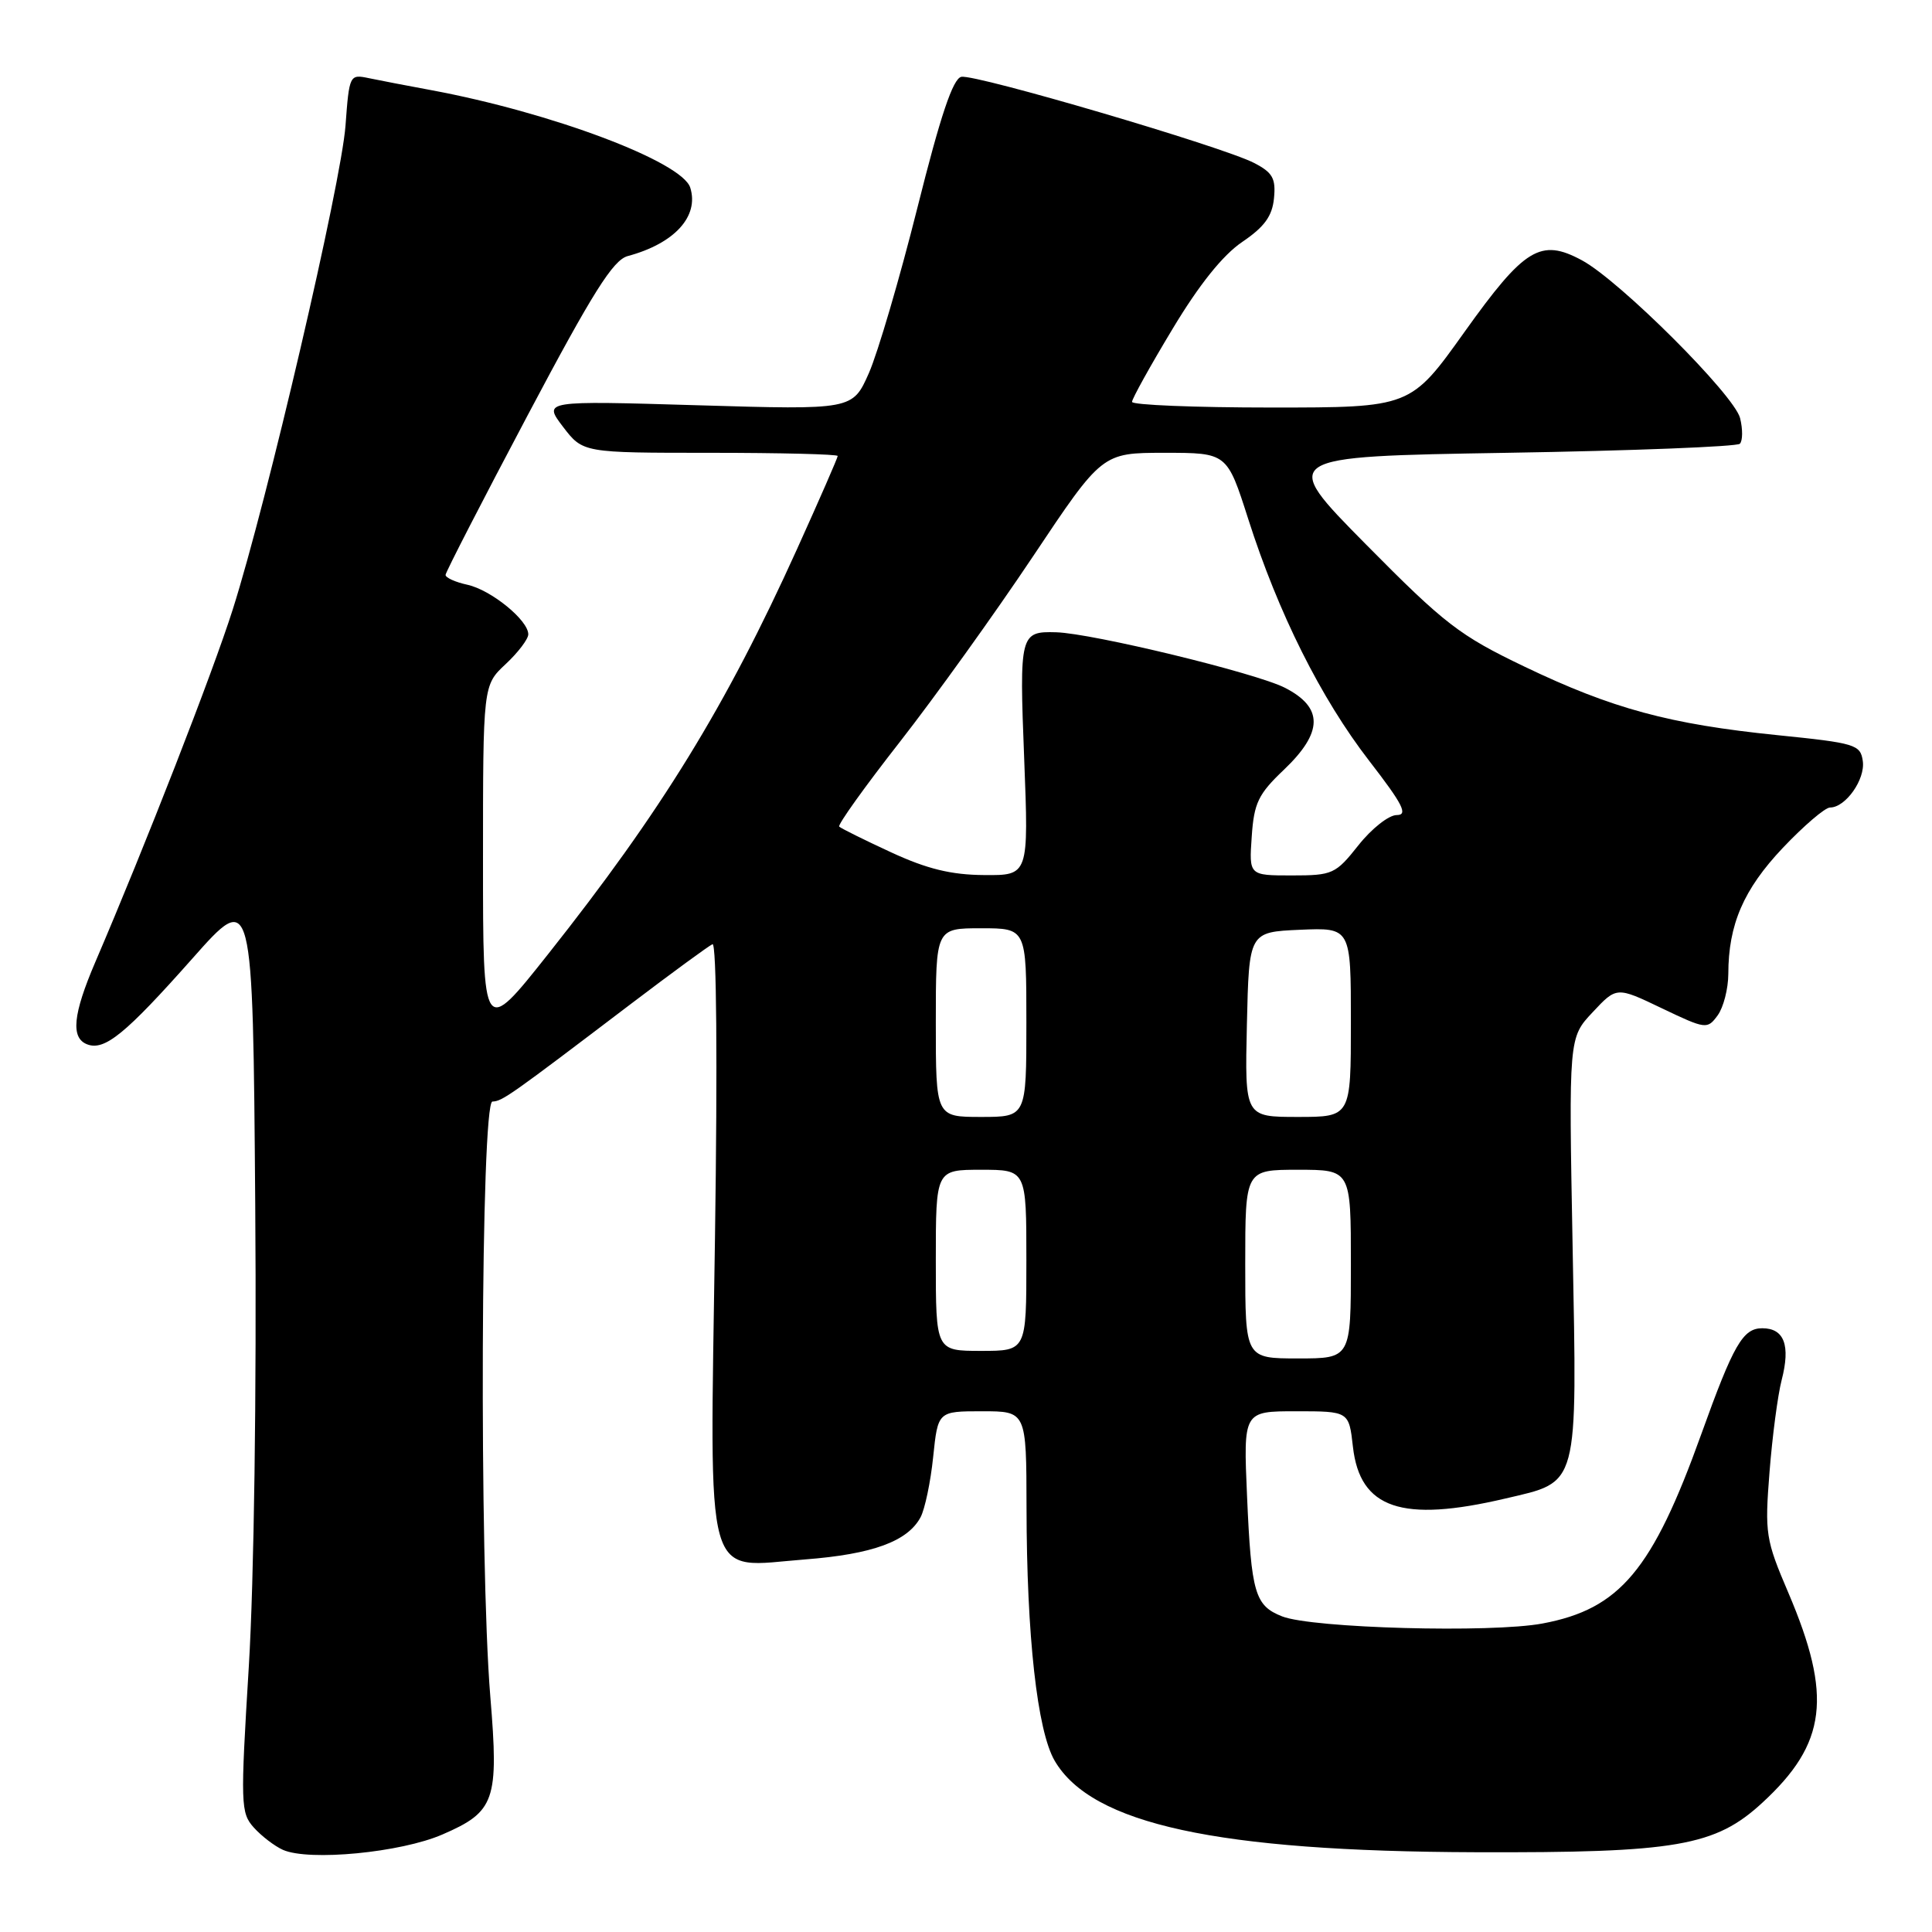 <?xml version="1.0" encoding="UTF-8" standalone="no"?>
<!DOCTYPE svg PUBLIC "-//W3C//DTD SVG 1.1//EN" "http://www.w3.org/Graphics/SVG/1.1/DTD/svg11.dtd" >
<svg xmlns="http://www.w3.org/2000/svg" xmlns:xlink="http://www.w3.org/1999/xlink" version="1.1" viewBox="0 0 256 256">
 <g >
 <path fill="currentColor"
d=" M 58.62 243.08 C 65.60 240.06 66.11 238.59 64.97 224.81 C 63.49 206.97 63.71 146.01 65.25 145.96 C 66.56 145.92 67.53 145.23 83.63 133.00 C 89.06 128.88 93.91 125.33 94.41 125.11 C 94.95 124.89 95.08 140.63 94.74 163.95 C 94.06 210.99 93.13 207.67 106.71 206.63 C 115.62 205.94 120.27 204.24 121.98 201.04 C 122.55 199.97 123.31 196.37 123.65 193.05 C 124.28 187.00 124.28 187.00 130.14 187.00 C 136.00 187.00 136.00 187.00 136.02 199.75 C 136.04 216.80 137.44 229.35 139.75 233.31 C 144.66 241.71 161.23 245.32 195.50 245.43 C 222.15 245.52 227.28 244.63 233.53 238.86 C 242.05 231.01 242.82 224.79 236.97 211.06 C 233.95 204.00 233.83 203.20 234.47 195.06 C 234.84 190.35 235.56 184.86 236.08 182.86 C 237.27 178.26 236.42 176.00 233.51 176.00 C 230.94 176.00 229.70 178.15 225.43 190.03 C 218.96 208.05 214.65 213.20 204.40 215.12 C 197.61 216.40 173.87 215.75 169.89 214.18 C 166.28 212.76 165.80 211.12 165.24 198.25 C 164.75 187.00 164.75 187.00 171.74 187.00 C 178.74 187.00 178.74 187.00 179.27 191.71 C 180.20 199.91 185.74 201.79 199.48 198.56 C 209.28 196.26 208.98 197.40 208.38 165.21 C 207.86 137.50 207.86 137.50 211.04 134.12 C 214.21 130.73 214.21 130.73 220.20 133.60 C 226.04 136.39 226.23 136.41 227.60 134.54 C 228.37 133.48 229.00 131.02 229.01 129.06 C 229.02 122.50 231.03 117.85 236.23 112.35 C 239.02 109.41 241.83 107.00 242.49 107.00 C 244.55 107.00 247.18 103.27 246.83 100.84 C 246.52 98.66 245.86 98.46 235.50 97.41 C 221.23 95.96 213.64 93.91 202.00 88.33 C 193.38 84.20 191.43 82.69 181.00 72.14 C 169.50 60.50 169.50 60.50 199.67 60.00 C 216.26 59.73 230.15 59.18 230.54 58.80 C 230.92 58.41 230.94 56.88 230.57 55.40 C 229.79 52.33 214.62 37.19 209.61 34.49 C 204.14 31.54 202.01 32.84 194.05 43.99 C 186.91 54.00 186.91 54.00 168.45 54.00 C 158.30 54.00 150.00 53.66 150.00 53.25 C 150.00 52.84 152.41 48.49 155.36 43.60 C 158.88 37.73 162.03 33.80 164.60 32.06 C 167.54 30.07 168.58 28.64 168.81 26.27 C 169.07 23.64 168.63 22.86 166.17 21.59 C 162.00 19.43 129.25 9.80 127.38 10.18 C 126.27 10.41 124.62 15.31 121.56 27.53 C 119.21 36.90 116.31 46.76 115.13 49.44 C 112.97 54.31 112.97 54.31 92.47 53.70 C 71.97 53.09 71.97 53.09 74.60 56.55 C 77.24 60.00 77.24 60.00 94.12 60.00 C 103.40 60.00 111.00 60.19 111.00 60.42 C 111.00 60.65 108.57 66.22 105.60 72.78 C 96.18 93.60 87.67 107.45 72.61 126.45 C 64.00 137.31 64.00 137.31 64.00 114.06 C 64.00 90.80 64.00 90.80 67.00 88.00 C 68.65 86.46 70.00 84.68 70.00 84.05 C 70.00 82.18 65.07 78.17 61.92 77.48 C 60.31 77.13 59.02 76.54 59.04 76.17 C 59.06 75.80 63.95 66.29 69.91 55.04 C 78.55 38.72 81.24 34.45 83.18 33.93 C 89.37 32.27 92.66 28.67 91.46 24.86 C 90.36 21.41 73.04 14.90 57.11 11.94 C 54.02 11.37 50.33 10.66 48.89 10.36 C 46.32 9.82 46.28 9.90 45.78 16.66 C 45.21 24.30 35.39 66.46 30.84 80.76 C 28.18 89.15 19.22 112.12 12.62 127.50 C 9.66 134.41 9.35 137.54 11.55 138.38 C 13.86 139.27 16.64 136.99 25.50 127.00 C 33.50 117.97 33.50 117.97 33.82 159.73 C 34.01 184.36 33.66 209.42 32.97 220.80 C 31.85 239.13 31.88 240.21 33.64 242.17 C 34.67 243.31 36.40 244.63 37.50 245.12 C 40.97 246.64 53.10 245.48 58.62 243.08 Z  M 165.00 167.50 C 165.00 155.00 165.00 155.00 172.00 155.00 C 179.00 155.00 179.00 155.00 179.00 167.50 C 179.00 180.00 179.00 180.00 172.00 180.00 C 165.00 180.00 165.00 180.00 165.00 167.50 Z  M 124.00 167.00 C 124.00 155.00 124.00 155.00 130.00 155.00 C 136.00 155.00 136.00 155.00 136.00 167.00 C 136.00 179.00 136.00 179.00 130.00 179.00 C 124.00 179.00 124.00 179.00 124.00 167.00 Z  M 124.00 135.50 C 124.00 123.00 124.00 123.00 130.00 123.00 C 136.00 123.00 136.00 123.00 136.00 135.50 C 136.00 148.00 136.00 148.00 130.00 148.00 C 124.00 148.00 124.00 148.00 124.00 135.50 Z  M 165.22 135.75 C 165.50 123.50 165.50 123.50 172.25 123.20 C 179.00 122.91 179.00 122.91 179.00 135.45 C 179.00 148.00 179.00 148.00 171.97 148.00 C 164.94 148.00 164.94 148.00 165.22 135.75 Z  M 118.06 112.93 C 114.51 111.29 111.43 109.76 111.20 109.53 C 110.97 109.30 114.58 104.25 119.23 98.31 C 123.88 92.36 131.81 81.31 136.86 73.75 C 146.04 60.00 146.04 60.00 154.31 60.00 C 162.59 60.00 162.59 60.00 165.39 68.75 C 169.38 81.25 175.03 92.54 181.43 100.82 C 185.90 106.60 186.61 108.00 185.07 108.00 C 184.02 108.00 181.74 109.80 180.00 112.00 C 176.97 115.82 176.58 116.00 171.17 116.00 C 165.50 116.00 165.50 116.00 165.86 110.86 C 166.16 106.40 166.73 105.22 170.11 102.01 C 175.34 97.03 175.38 93.75 170.25 91.13 C 166.41 89.17 144.75 83.92 139.95 83.78 C 135.16 83.64 135.06 84.02 135.71 100.53 C 136.31 116.00 136.31 116.00 130.40 115.95 C 126.03 115.92 122.83 115.14 118.06 112.93 Z "/>
</g>
</svg>